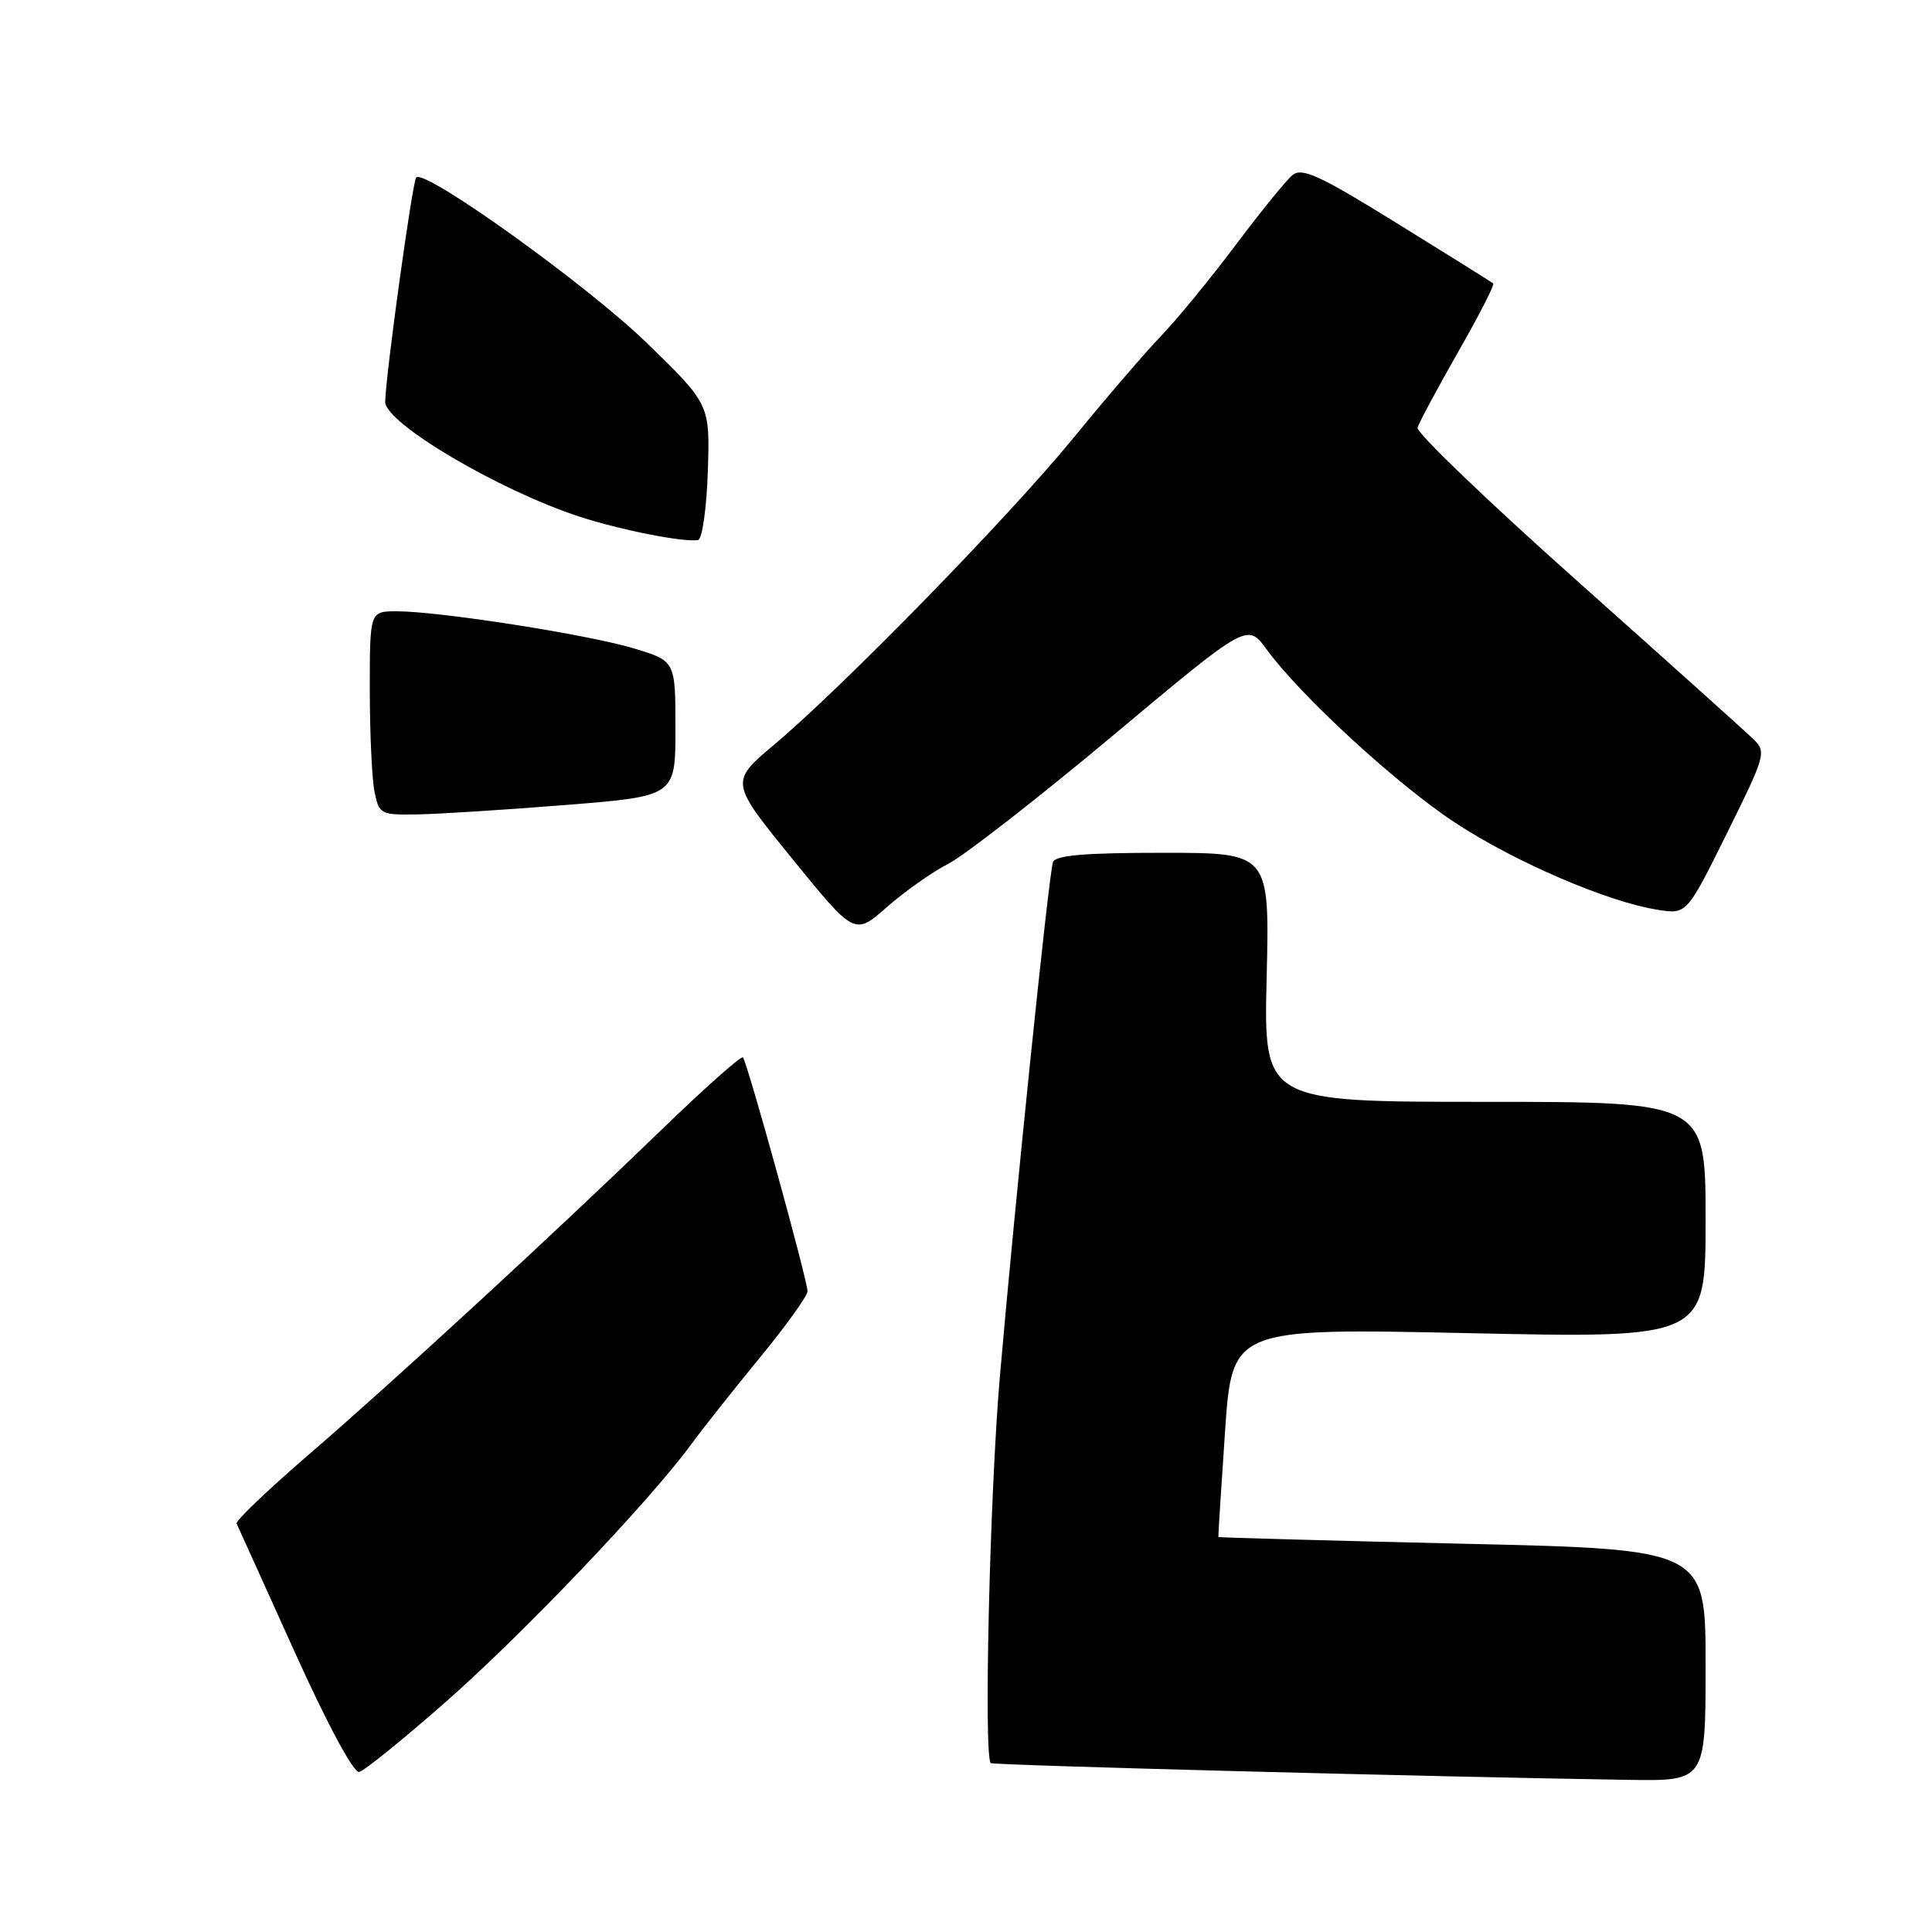 <?xml version="1.0" encoding="UTF-8" standalone="no"?>
<!DOCTYPE svg PUBLIC "-//W3C//DTD SVG 1.1//EN" "http://www.w3.org/Graphics/SVG/1.1/DTD/svg11.dtd" >
<svg xmlns="http://www.w3.org/2000/svg" xmlns:xlink="http://www.w3.org/1999/xlink" version="1.1" viewBox="0 0 256 256">
 <g >
 <path fill="currentColor"
d=" M 226.00 220.64 C 226.00 205.28 226.00 205.28 193.75 204.55 C 176.01 204.14 161.47 203.74 161.44 203.66 C 161.41 203.57 161.80 197.31 162.32 189.74 C 163.26 175.98 163.26 175.98 194.63 176.65 C 226.00 177.32 226.00 177.32 226.00 161.66 C 226.00 146.00 226.00 146.00 196.72 146.00 C 167.44 146.00 167.44 146.00 167.84 129.50 C 168.23 113.00 168.23 113.00 154.09 113.00 C 143.66 113.00 139.83 113.33 139.52 114.25 C 138.96 115.90 134.45 159.69 132.48 182.50 C 131.15 198.01 130.33 232.67 131.28 233.62 C 131.57 233.91 189.95 235.44 215.75 235.84 C 226.00 236.00 226.00 236.00 226.00 220.64 Z  M 59.08 225.50 C 69.29 216.52 85.92 199.08 91.50 191.50 C 93.11 189.30 97.26 184.06 100.72 179.85 C 104.17 175.65 107.00 171.71 107.00 171.10 C 107.00 169.64 99.00 140.66 98.44 140.11 C 98.21 139.87 93.40 144.14 87.76 149.60 C 73.32 163.57 52.14 183.07 40.73 192.90 C 35.40 197.50 31.18 201.54 31.35 201.88 C 31.51 202.22 34.96 209.83 39.00 218.79 C 43.41 228.55 46.86 234.96 47.60 234.79 C 48.28 234.63 53.45 230.45 59.08 225.50 Z  M 125.65 114.46 C 127.76 113.38 137.55 105.76 147.39 97.53 C 165.28 82.55 165.28 82.55 167.82 86.03 C 172.36 92.24 185.10 103.95 192.87 109.05 C 200.78 114.24 213.03 119.51 219.64 120.55 C 223.50 121.16 223.50 121.16 228.82 110.43 C 233.95 100.07 234.08 99.63 232.32 97.93 C 231.32 96.95 220.82 87.53 209.00 76.99 C 197.18 66.46 187.65 57.31 187.83 56.67 C 188.01 56.03 190.42 51.54 193.18 46.69 C 195.95 41.85 198.06 37.74 197.86 37.56 C 197.66 37.39 191.93 33.80 185.13 29.60 C 174.81 23.21 172.52 22.16 171.25 23.21 C 170.42 23.90 167.03 28.07 163.72 32.48 C 160.41 36.89 155.98 42.30 153.86 44.50 C 151.75 46.70 146.53 52.77 142.26 58.00 C 133.74 68.42 111.88 90.83 102.61 98.65 C 96.71 103.62 96.71 103.62 104.98 113.79 C 113.24 123.96 113.24 123.96 117.52 120.19 C 119.88 118.12 123.53 115.54 125.65 114.46 Z  M 75.00 106.66 C 89.50 105.50 89.50 105.50 89.50 96.54 C 89.50 87.58 89.50 87.58 84.00 85.92 C 77.96 84.09 58.22 81.00 52.57 81.00 C 49.00 81.00 49.00 81.00 49.00 91.38 C 49.00 97.08 49.28 103.16 49.62 104.88 C 50.23 107.90 50.41 108.00 55.38 107.91 C 58.19 107.86 67.03 107.30 75.00 106.66 Z  M 93.79 62.46 C 94.08 53.58 94.08 53.58 85.67 45.41 C 77.81 37.78 56.31 22.35 55.15 23.51 C 54.66 24.01 51.12 49.54 51.04 53.22 C 50.97 56.03 65.99 64.92 76.76 68.45 C 82.20 70.23 90.74 71.91 92.50 71.55 C 93.05 71.43 93.63 67.34 93.79 62.46 Z "/>
</g>
</svg>